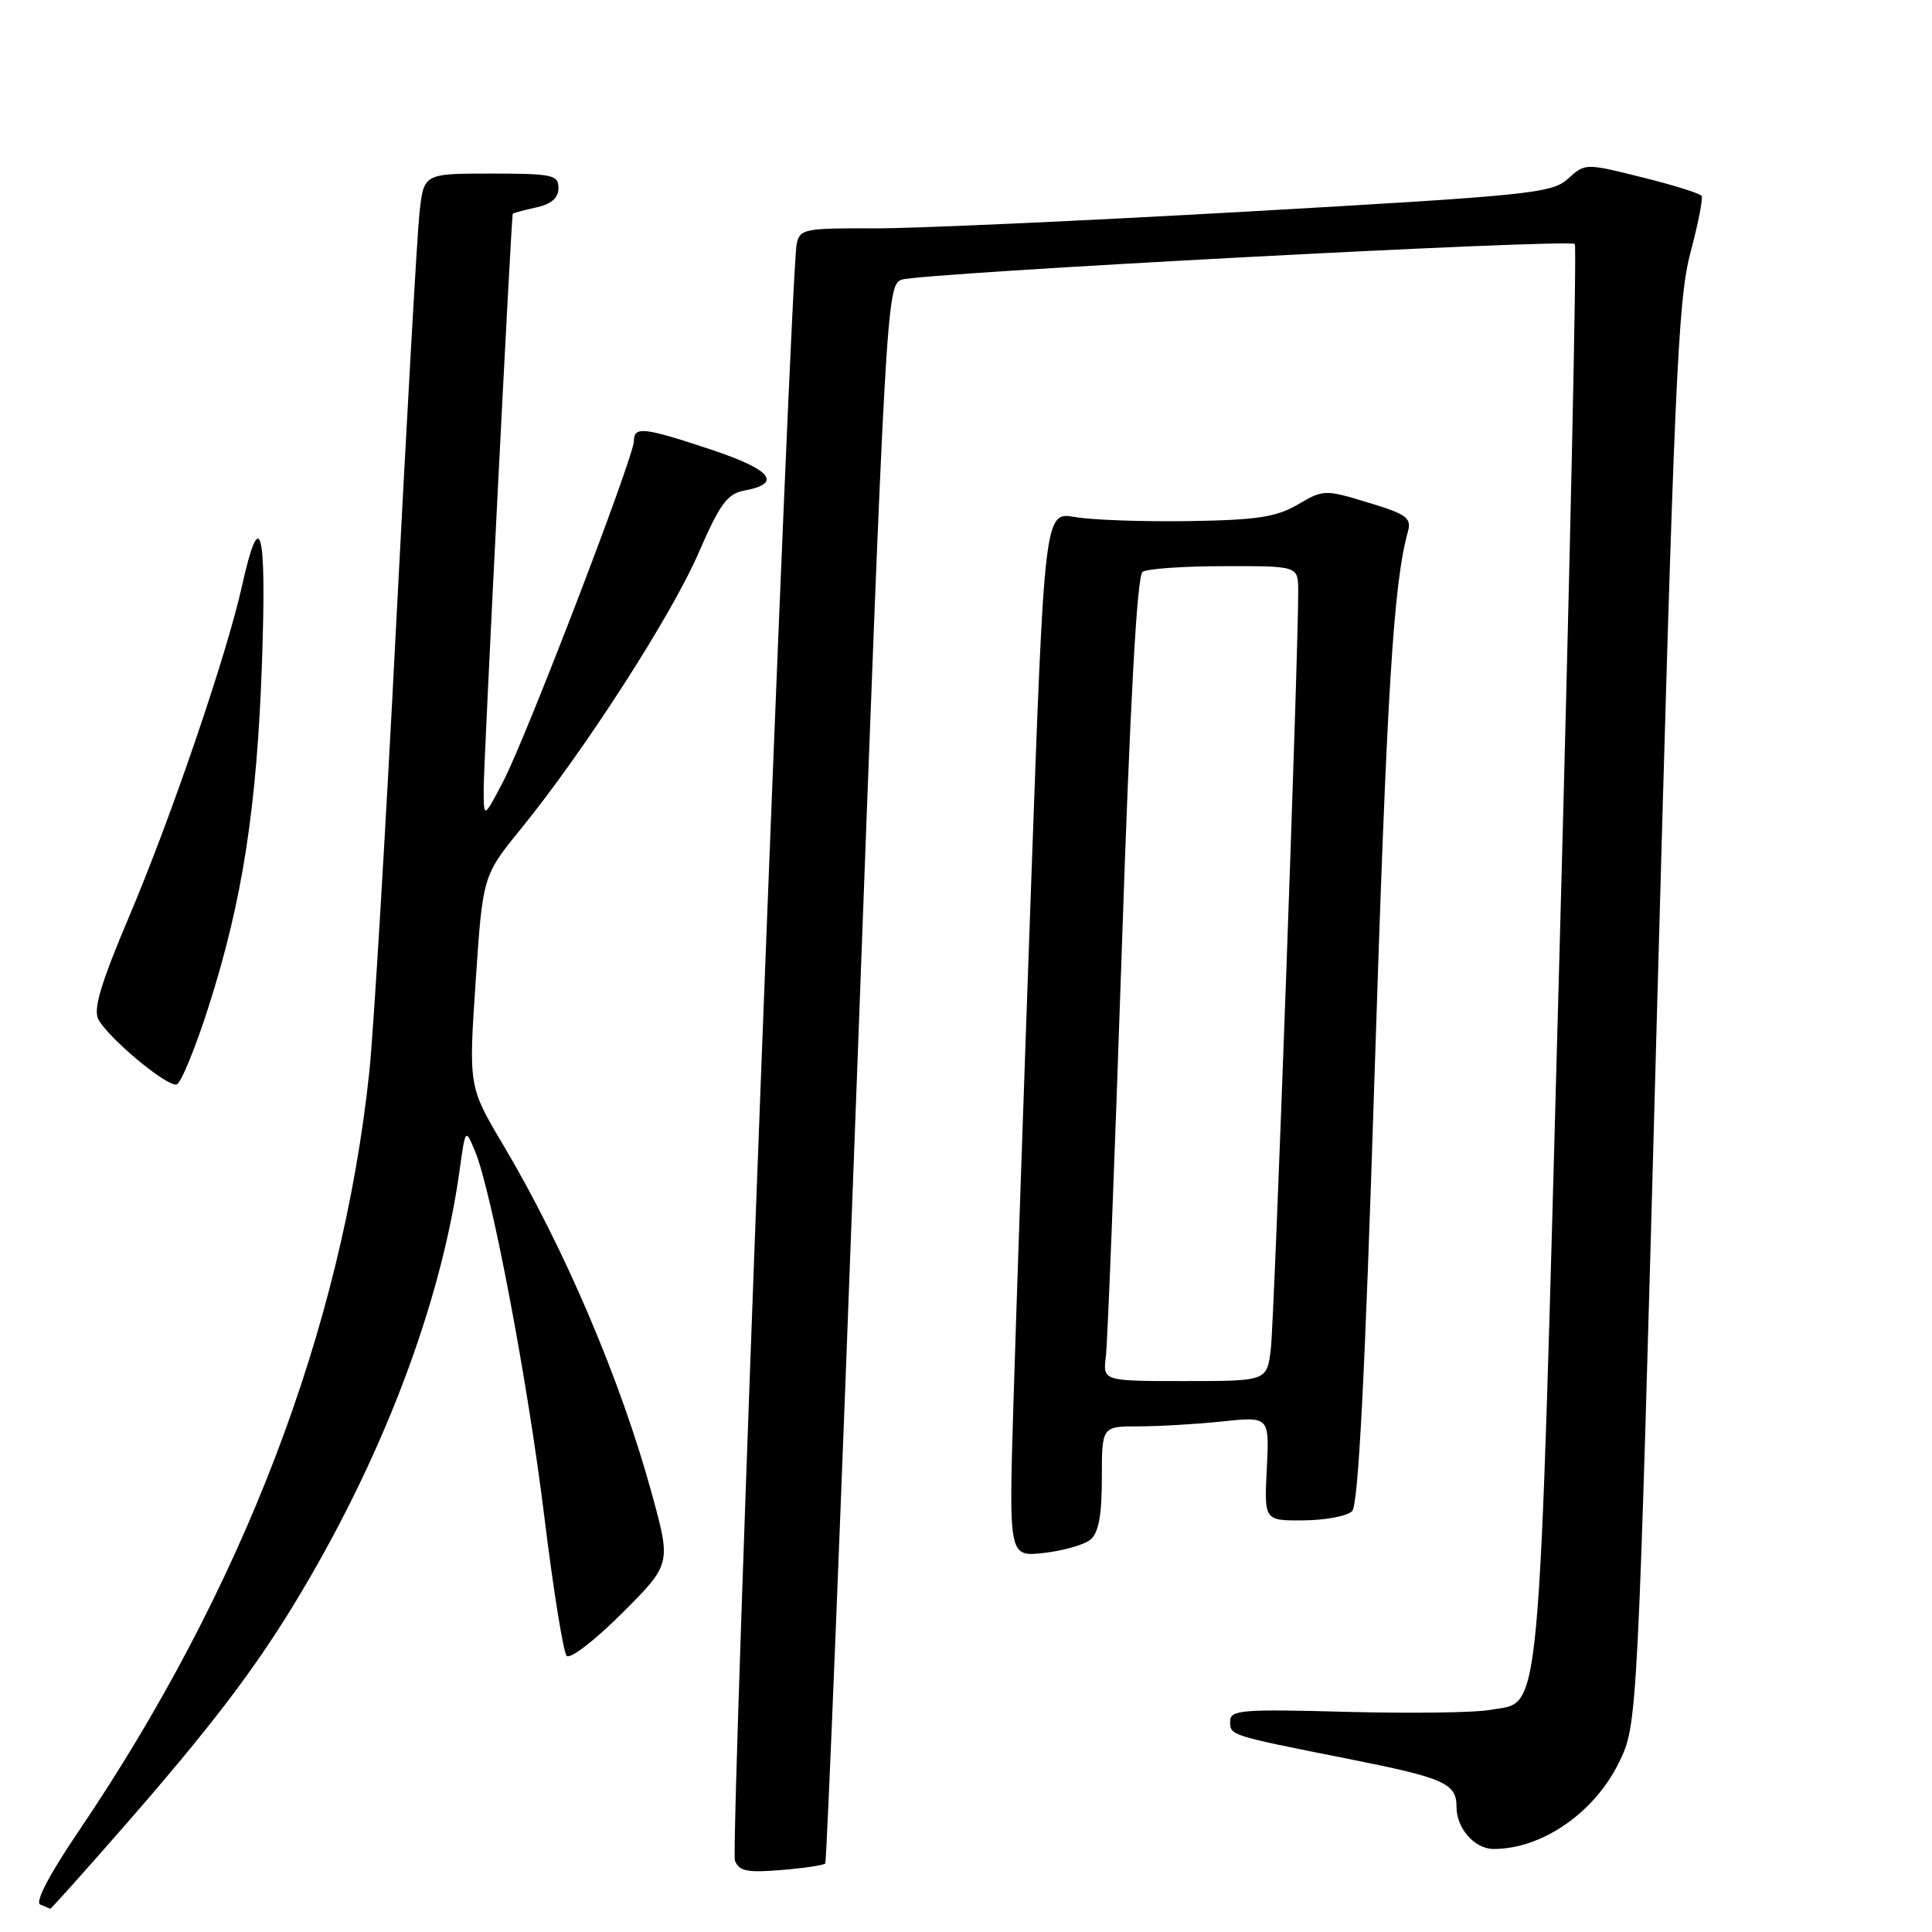 <?xml version="1.0" encoding="UTF-8" standalone="no"?>
<!DOCTYPE svg PUBLIC "-//W3C//DTD SVG 1.1//EN" "http://www.w3.org/Graphics/SVG/1.1/DTD/svg11.dtd" >
<svg xmlns="http://www.w3.org/2000/svg" xmlns:xlink="http://www.w3.org/1999/xlink" version="1.1" viewBox="0 0 256 256">
 <g >
 <path fill="currentColor"
d=" M 16.22 242.25 C 27.61 229.22 33.40 221.66 38.84 212.77 C 50.47 193.74 58.39 173.06 60.89 155.14 C 61.67 149.50 61.67 149.50 62.93 152.50 C 65.14 157.80 69.92 182.98 72.13 201.00 C 73.31 210.62 74.64 218.90 75.08 219.40 C 75.53 219.90 78.78 217.40 82.41 213.77 C 88.93 207.26 88.93 207.26 86.37 197.92 C 82.25 182.87 74.79 165.38 66.70 151.75 C 62.09 143.99 62.09 143.99 63.03 130.02 C 63.97 116.04 63.97 116.04 69.07 109.77 C 77.45 99.46 88.96 81.58 92.56 73.28 C 95.39 66.76 96.37 65.42 98.64 65.00 C 103.70 64.06 102.24 62.25 94.30 59.60 C 85.33 56.61 84.00 56.46 84.00 58.42 C 84.00 60.52 69.74 97.67 66.70 103.50 C 64.09 108.50 64.09 108.50 64.09 104.50 C 64.08 101.24 67.74 28.91 67.94 28.33 C 67.97 28.24 69.35 27.86 71.00 27.50 C 73.06 27.05 74.00 26.24 74.00 24.92 C 74.00 23.17 73.21 23.00 65.07 23.00 C 56.14 23.00 56.14 23.00 55.58 28.25 C 55.27 31.14 53.88 55.77 52.48 83.00 C 51.09 110.23 49.49 136.78 48.94 142.00 C 45.33 176.12 32.12 210.61 10.39 242.69 C 6.54 248.37 4.61 252.07 5.33 252.36 C 5.97 252.63 6.57 252.88 6.66 252.92 C 6.75 252.96 11.05 248.16 16.22 242.25 Z  M 109.35 246.92 C 109.55 246.69 111.45 199.54 113.57 142.14 C 117.36 39.97 117.49 37.77 119.47 37.06 C 121.98 36.17 207.95 31.61 208.67 32.33 C 208.95 32.62 208.03 75.24 206.62 127.06 C 203.79 230.97 204.32 225.29 197.46 226.57 C 195.50 226.94 186.95 227.05 178.45 226.83 C 164.46 226.45 163.00 226.57 163.00 228.10 C 163.00 229.96 162.91 229.93 178.50 233.03 C 191.46 235.60 193.00 236.29 193.00 239.46 C 193.00 242.29 195.41 245.00 197.92 245.00 C 204.32 245.00 211.26 240.21 214.52 233.54 C 216.99 228.50 216.99 228.50 219.55 134.50 C 221.83 51.20 222.33 39.71 223.98 33.53 C 225.00 29.69 225.68 26.28 225.47 25.96 C 225.27 25.63 221.72 24.52 217.57 23.49 C 210.06 21.62 210.04 21.62 207.77 23.68 C 205.65 25.61 202.80 25.90 165.50 28.02 C 143.50 29.27 121.11 30.28 115.74 30.26 C 106.55 30.22 105.96 30.35 105.56 32.36 C 104.71 36.76 96.75 244.90 97.38 246.54 C 97.92 247.94 99.00 248.16 103.51 247.79 C 106.53 247.54 109.16 247.15 109.35 246.92 Z  M 144.50 204.00 C 145.57 203.11 146.00 200.77 146.00 195.88 C 146.00 189.00 146.00 189.00 150.85 189.00 C 153.52 189.00 158.52 188.71 161.95 188.35 C 168.20 187.69 168.20 187.69 167.86 194.60 C 167.51 201.50 167.51 201.50 172.75 201.46 C 175.63 201.43 178.51 200.89 179.16 200.24 C 179.99 199.41 180.87 182.25 182.14 142.28 C 183.77 91.46 184.64 77.31 186.56 70.43 C 187.06 68.63 186.38 68.13 181.28 66.59 C 175.55 64.85 175.36 64.86 171.97 66.85 C 169.11 68.52 166.55 68.91 157.50 69.05 C 151.45 69.14 144.68 68.90 142.45 68.51 C 138.40 67.81 138.40 67.81 136.63 117.15 C 135.66 144.29 134.60 175.45 134.27 186.40 C 133.68 206.30 133.68 206.30 138.34 205.77 C 140.90 205.48 143.67 204.69 144.50 204.00 Z  M 27.63 133.43 C 32.14 119.32 34.05 106.99 34.72 87.60 C 35.33 69.94 34.48 66.78 32.05 77.70 C 30.04 86.76 22.68 108.32 17.13 121.40 C 13.37 130.27 12.33 133.74 13.03 135.06 C 14.39 137.60 22.21 144.10 23.42 143.69 C 23.99 143.50 25.88 138.88 27.63 133.43 Z  M 146.53 179.75 C 146.76 177.96 147.69 154.00 148.62 126.50 C 149.74 92.99 150.66 76.26 151.40 75.77 C 152.00 75.36 156.89 75.02 162.25 75.02 C 172.00 75.00 172.00 75.00 172.02 78.25 C 172.07 85.94 168.86 174.89 168.39 178.75 C 167.88 183.00 167.88 183.00 157.00 183.00 C 146.13 183.00 146.13 183.00 146.53 179.75 Z "/>
</g>
</svg>